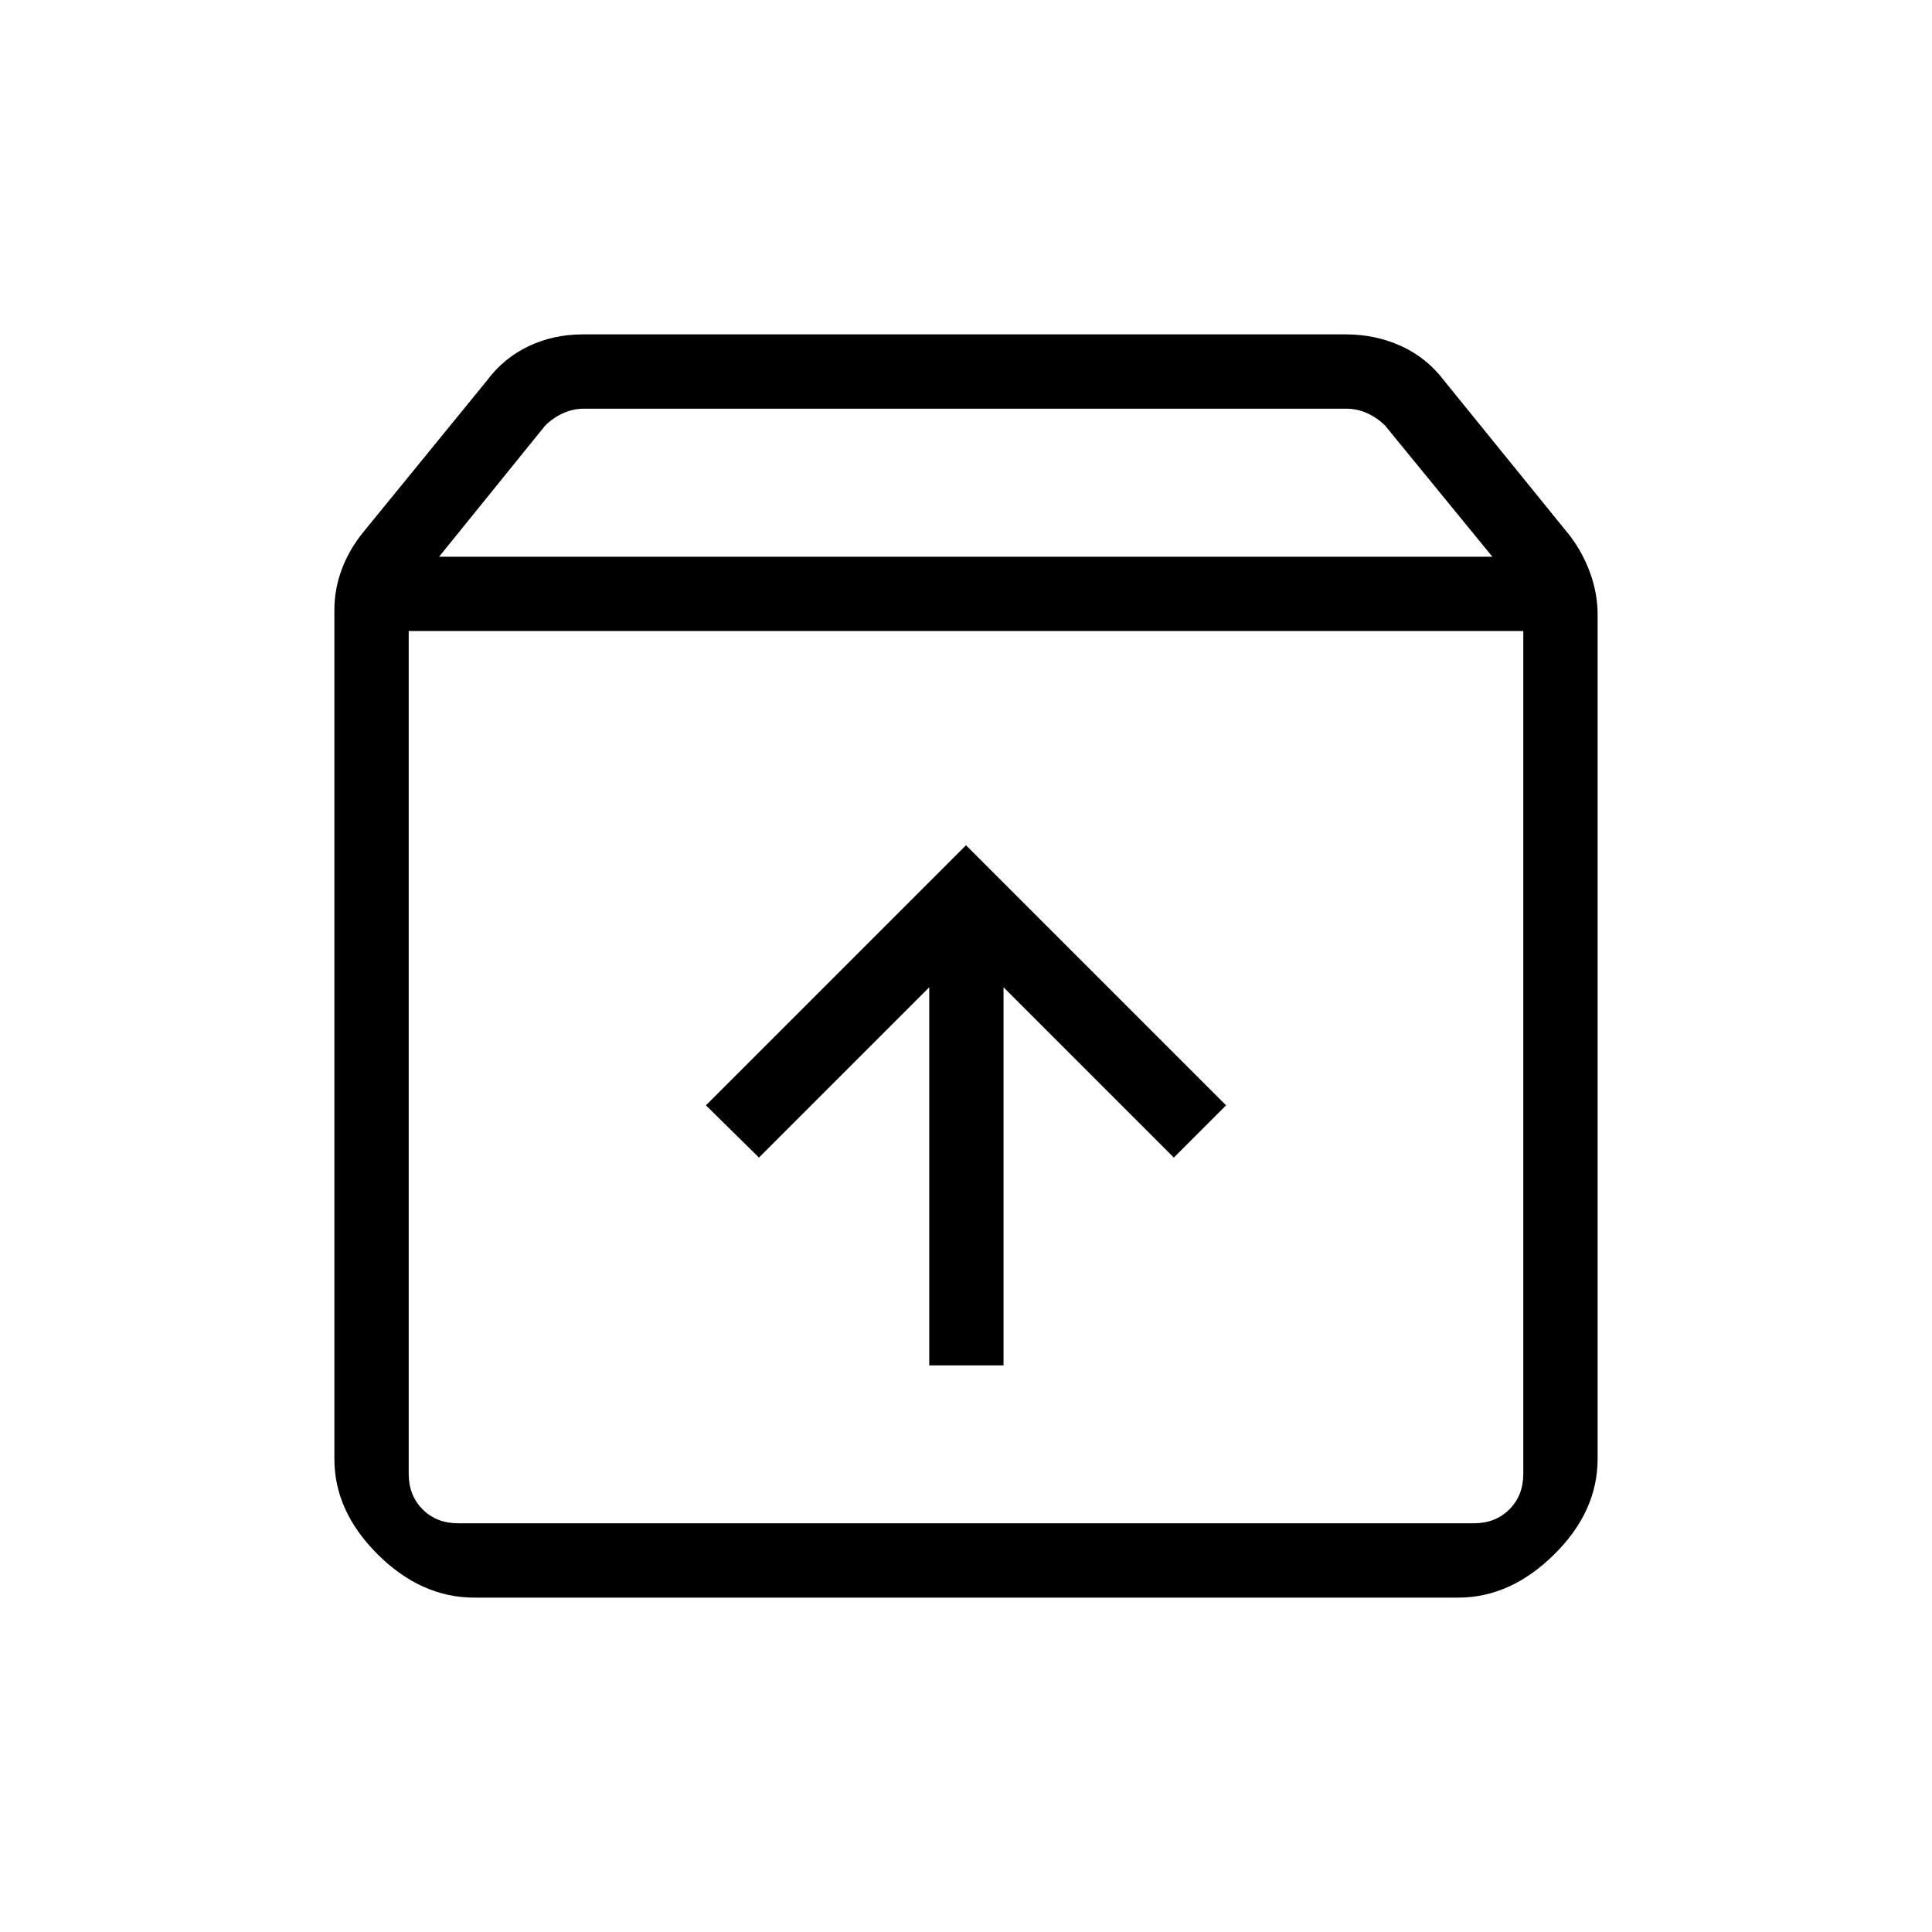 <svg xmlns="http://www.w3.org/2000/svg" height="24" viewBox="0 -960 960 960" width="24"><path d="M480-540 350.77-410.77l26.35 25.96 84.61-84.61v187.88h36.92v-187.88l84.62 84.61 25.96-25.96L480-540ZM203.08-646.46v418.77q0 10.77 6.92 17.69 6.92 6.92 17.69 6.92h504.62q10.77 0 17.69-6.92 6.92-6.92 6.92-17.69v-418.77H203.08Zm32.61 480.31q-26.34 0-47.94-21.42-21.6-21.42-21.6-47.51v-421.77q0-10.46 3.68-20.27 3.67-9.8 10.52-18.26l61.62-75.54q8.26-11.12 20.63-17.02 12.36-5.91 27.07-5.91h379.12q14.71 0 27.46 5.81 12.75 5.82 21.33 17.19l62.46 77q6.46 8.47 10.13 18.66 3.68 10.19 3.68 20.65v419.38q0 26.31-21.69 47.66-21.68 21.35-47.6 21.35H235.69Zm-17.5-517.23h523.35l-53.23-65.08q-3.85-3.85-8.85-6.16-5-2.3-10.38-2.3H290.07q-5.39 0-10.39 2.3-5 2.31-8.84 6.16l-52.65 65.08ZM480-424.96Z"/></svg>